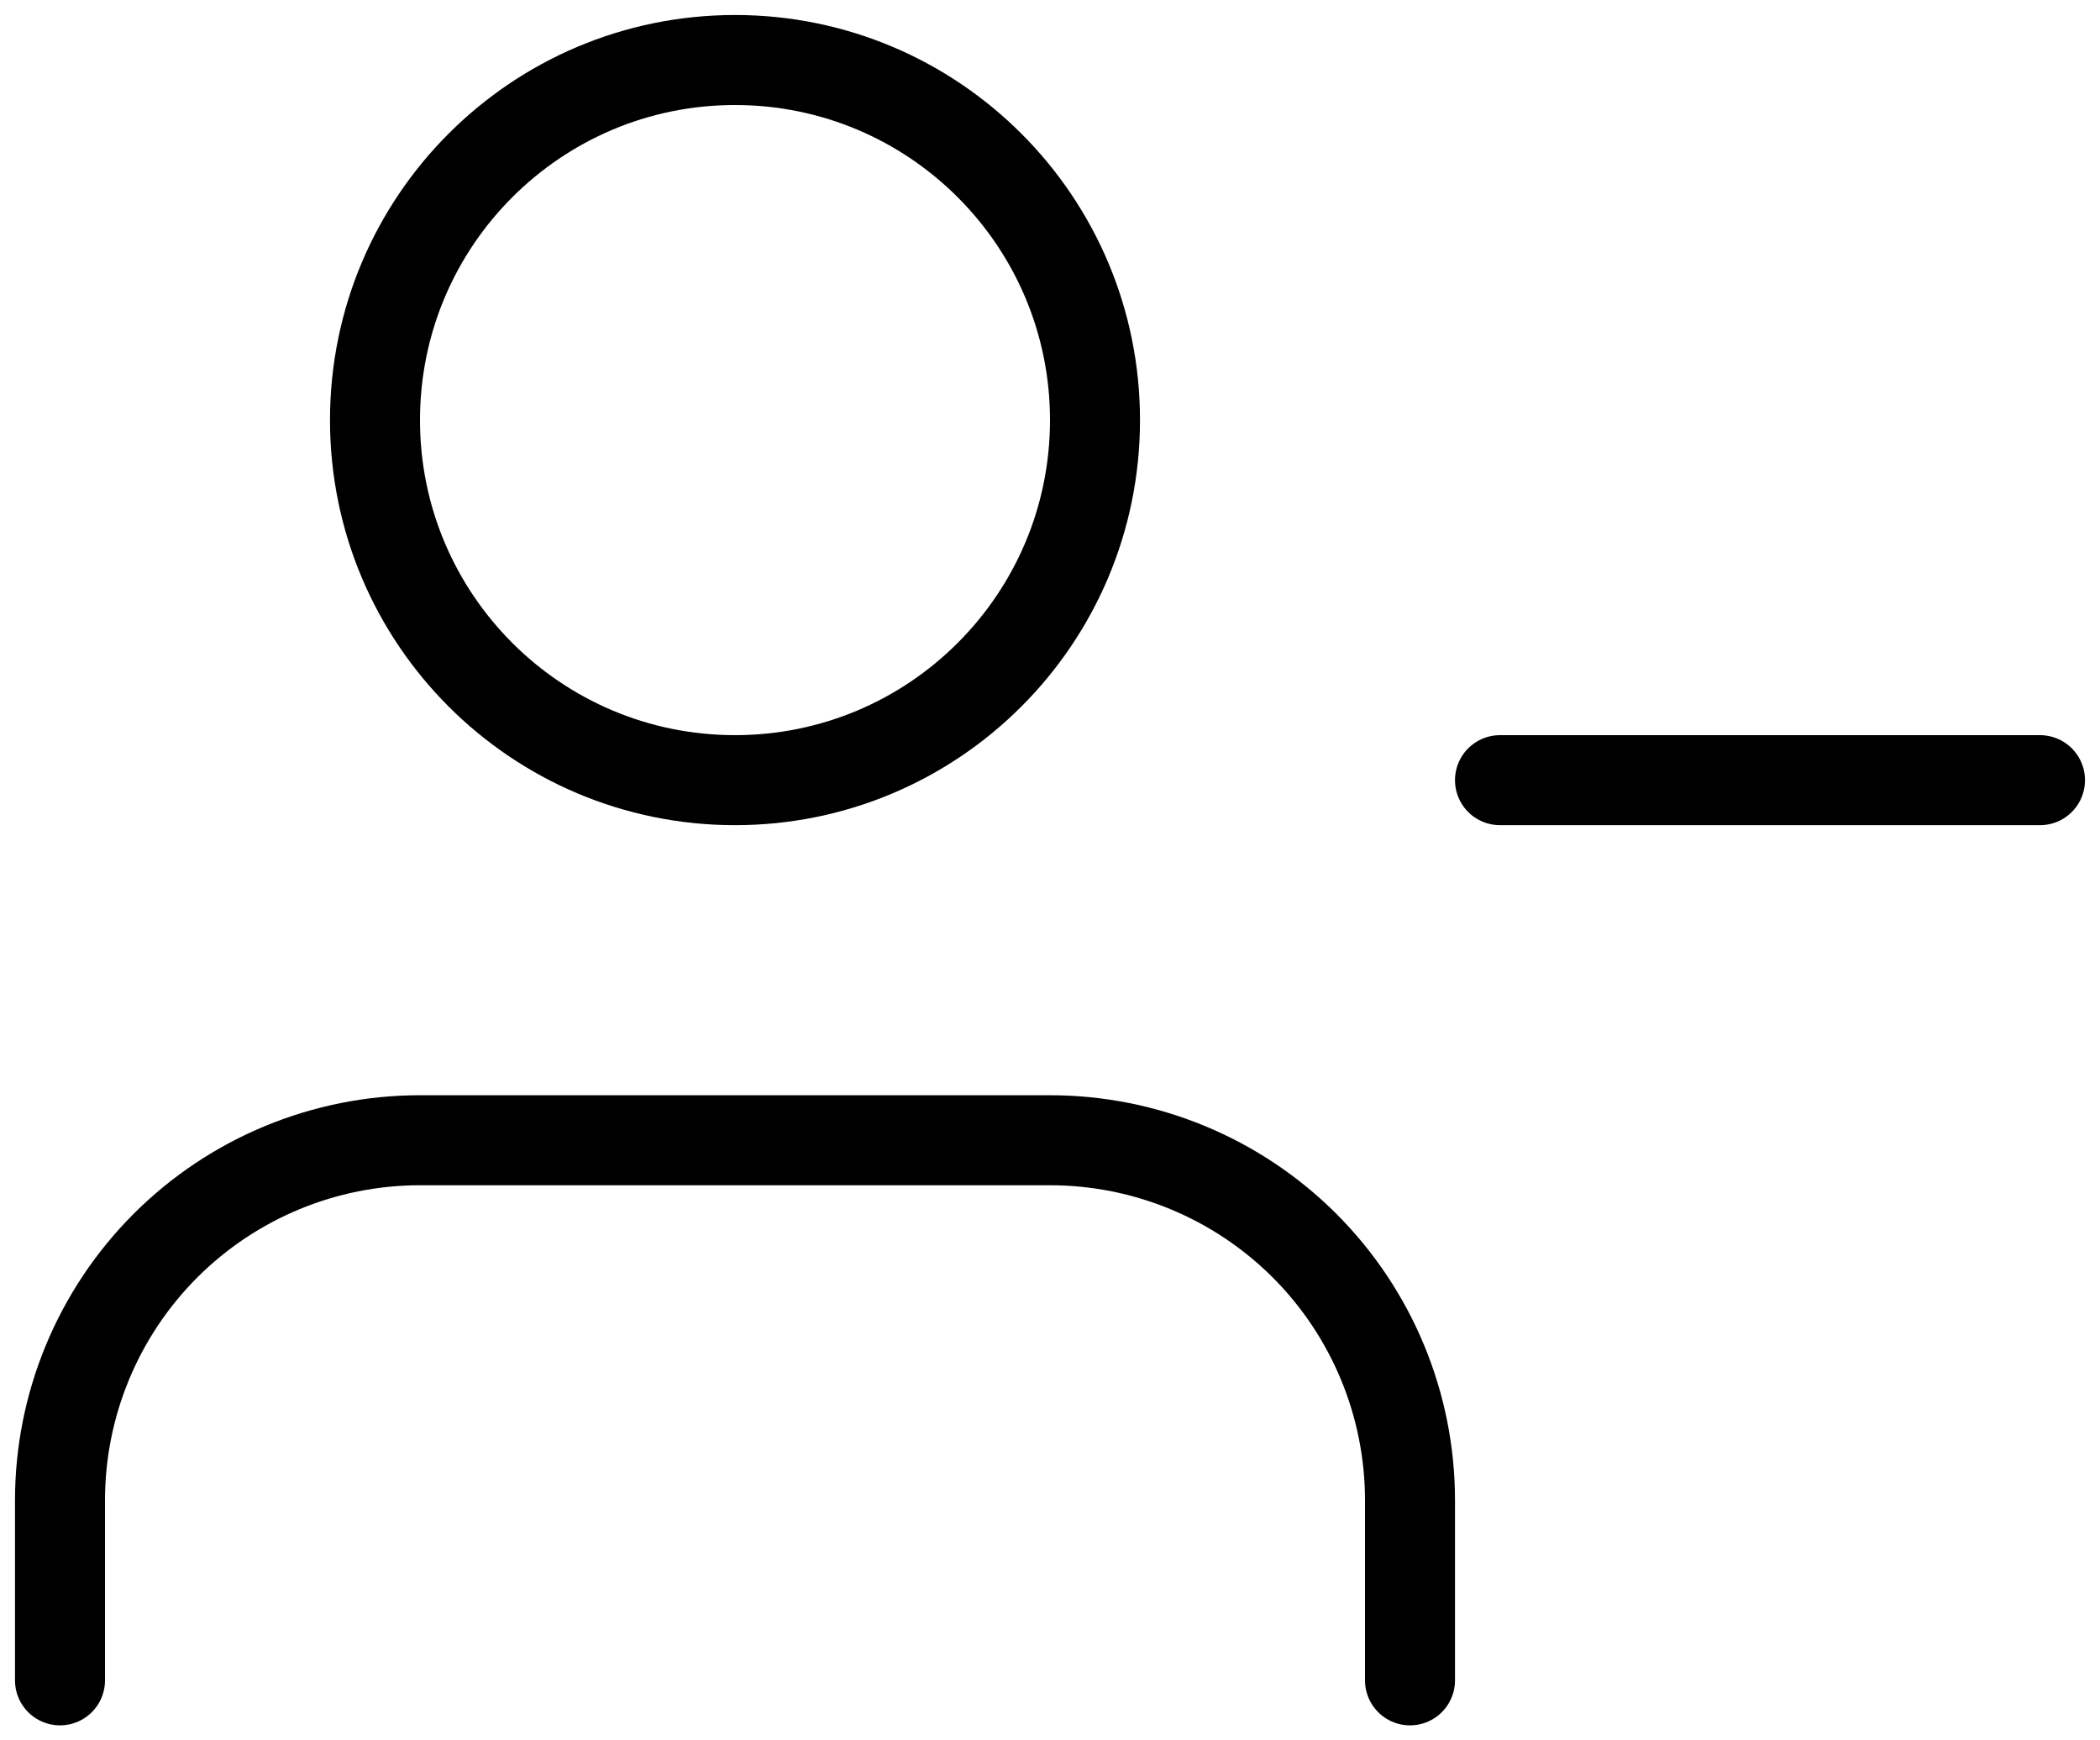 <svg width="35" height="29" viewBox="0 0 35 29" fill="none" xmlns="http://www.w3.org/2000/svg">
<path d="M23.5 28V25C23.5 23.409 22.868 21.883 21.743 20.757C20.617 19.632 19.091 19 17.5 19H7C5.409 19 3.883 19.632 2.757 20.757C1.632 21.883 1 23.409 1 25V28" stroke="black" stroke-width="1.5" stroke-linecap="round" stroke-linejoin="round"/>
<path d="M12.25 13C15.564 13 18.25 10.314 18.25 7C18.25 3.686 15.564 1 12.25 1C8.936 1 6.25 3.686 6.25 7C6.25 10.314 8.936 13 12.25 13Z" stroke="black" stroke-width="1.5" stroke-linecap="round" stroke-linejoin="round"/>
<path d="M34 13H25" stroke="black" stroke-width="1.5" stroke-linecap="round" stroke-linejoin="round"/>
</svg>

